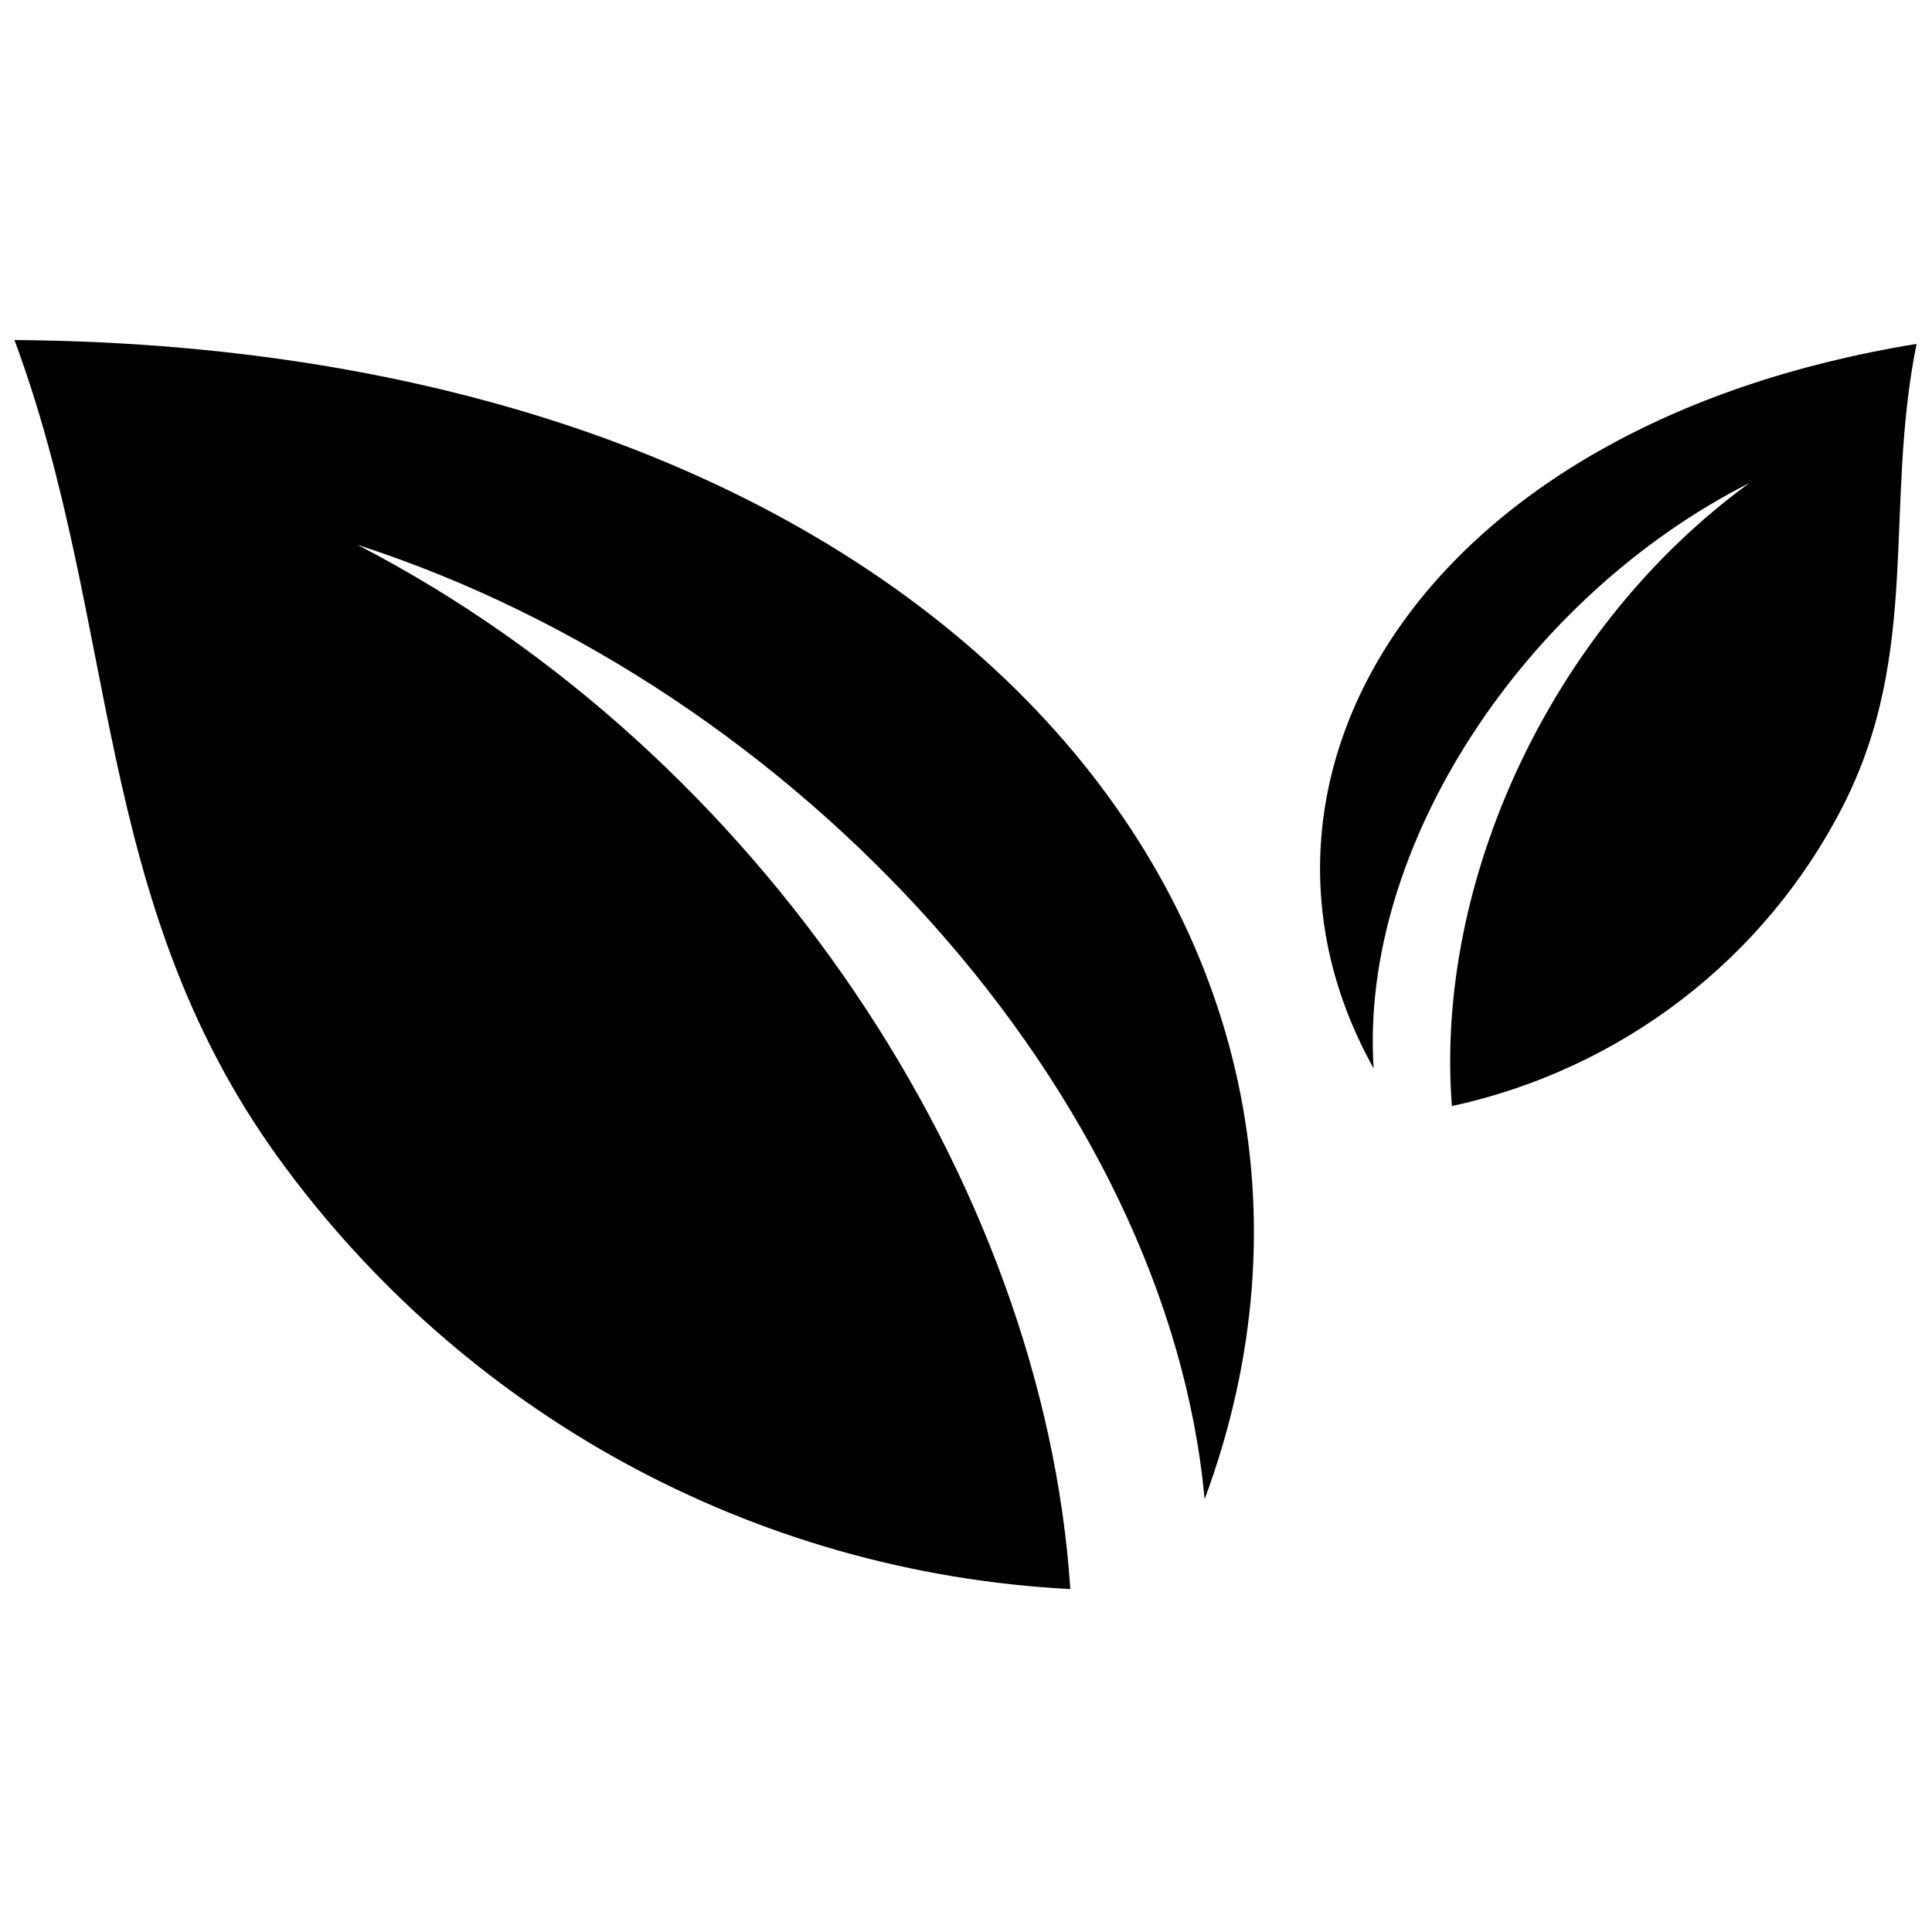 <svg version="1.1" id="Layer_1" xmlns="http://www.w3.org/2000/svg" x="0" y="0" viewBox="0 0 200 200" xml:space="preserve"><style>.st0{fill-rule:evenodd;clip-rule:evenodd}</style><g id="Group_57"><path id="Path_22" class="st0" d="M37 56.4c45.8 14.8 83.9 57.1 87.7 98.8 21.7-58.4-27-119.3-123.2-120 10.9 29.5 8 57.8 27.2 84.5 19.2 26.6 49.3 43.1 82.1 44.8C108 122.2 78.6 77.9 37 56.4z"/><path id="Path_23" class="st0" d="M181.1 50c-23.3 11.8-40.4 37.7-38.9 60.6-16.6-29.7 4.6-66.6 56.2-75-3.4 16.9.5 31.9-7.6 47.8-8.1 15.9-23 27.3-40.5 31.1-1.8-23.2 10.2-49.5 30.8-64.5z"/></g></svg>